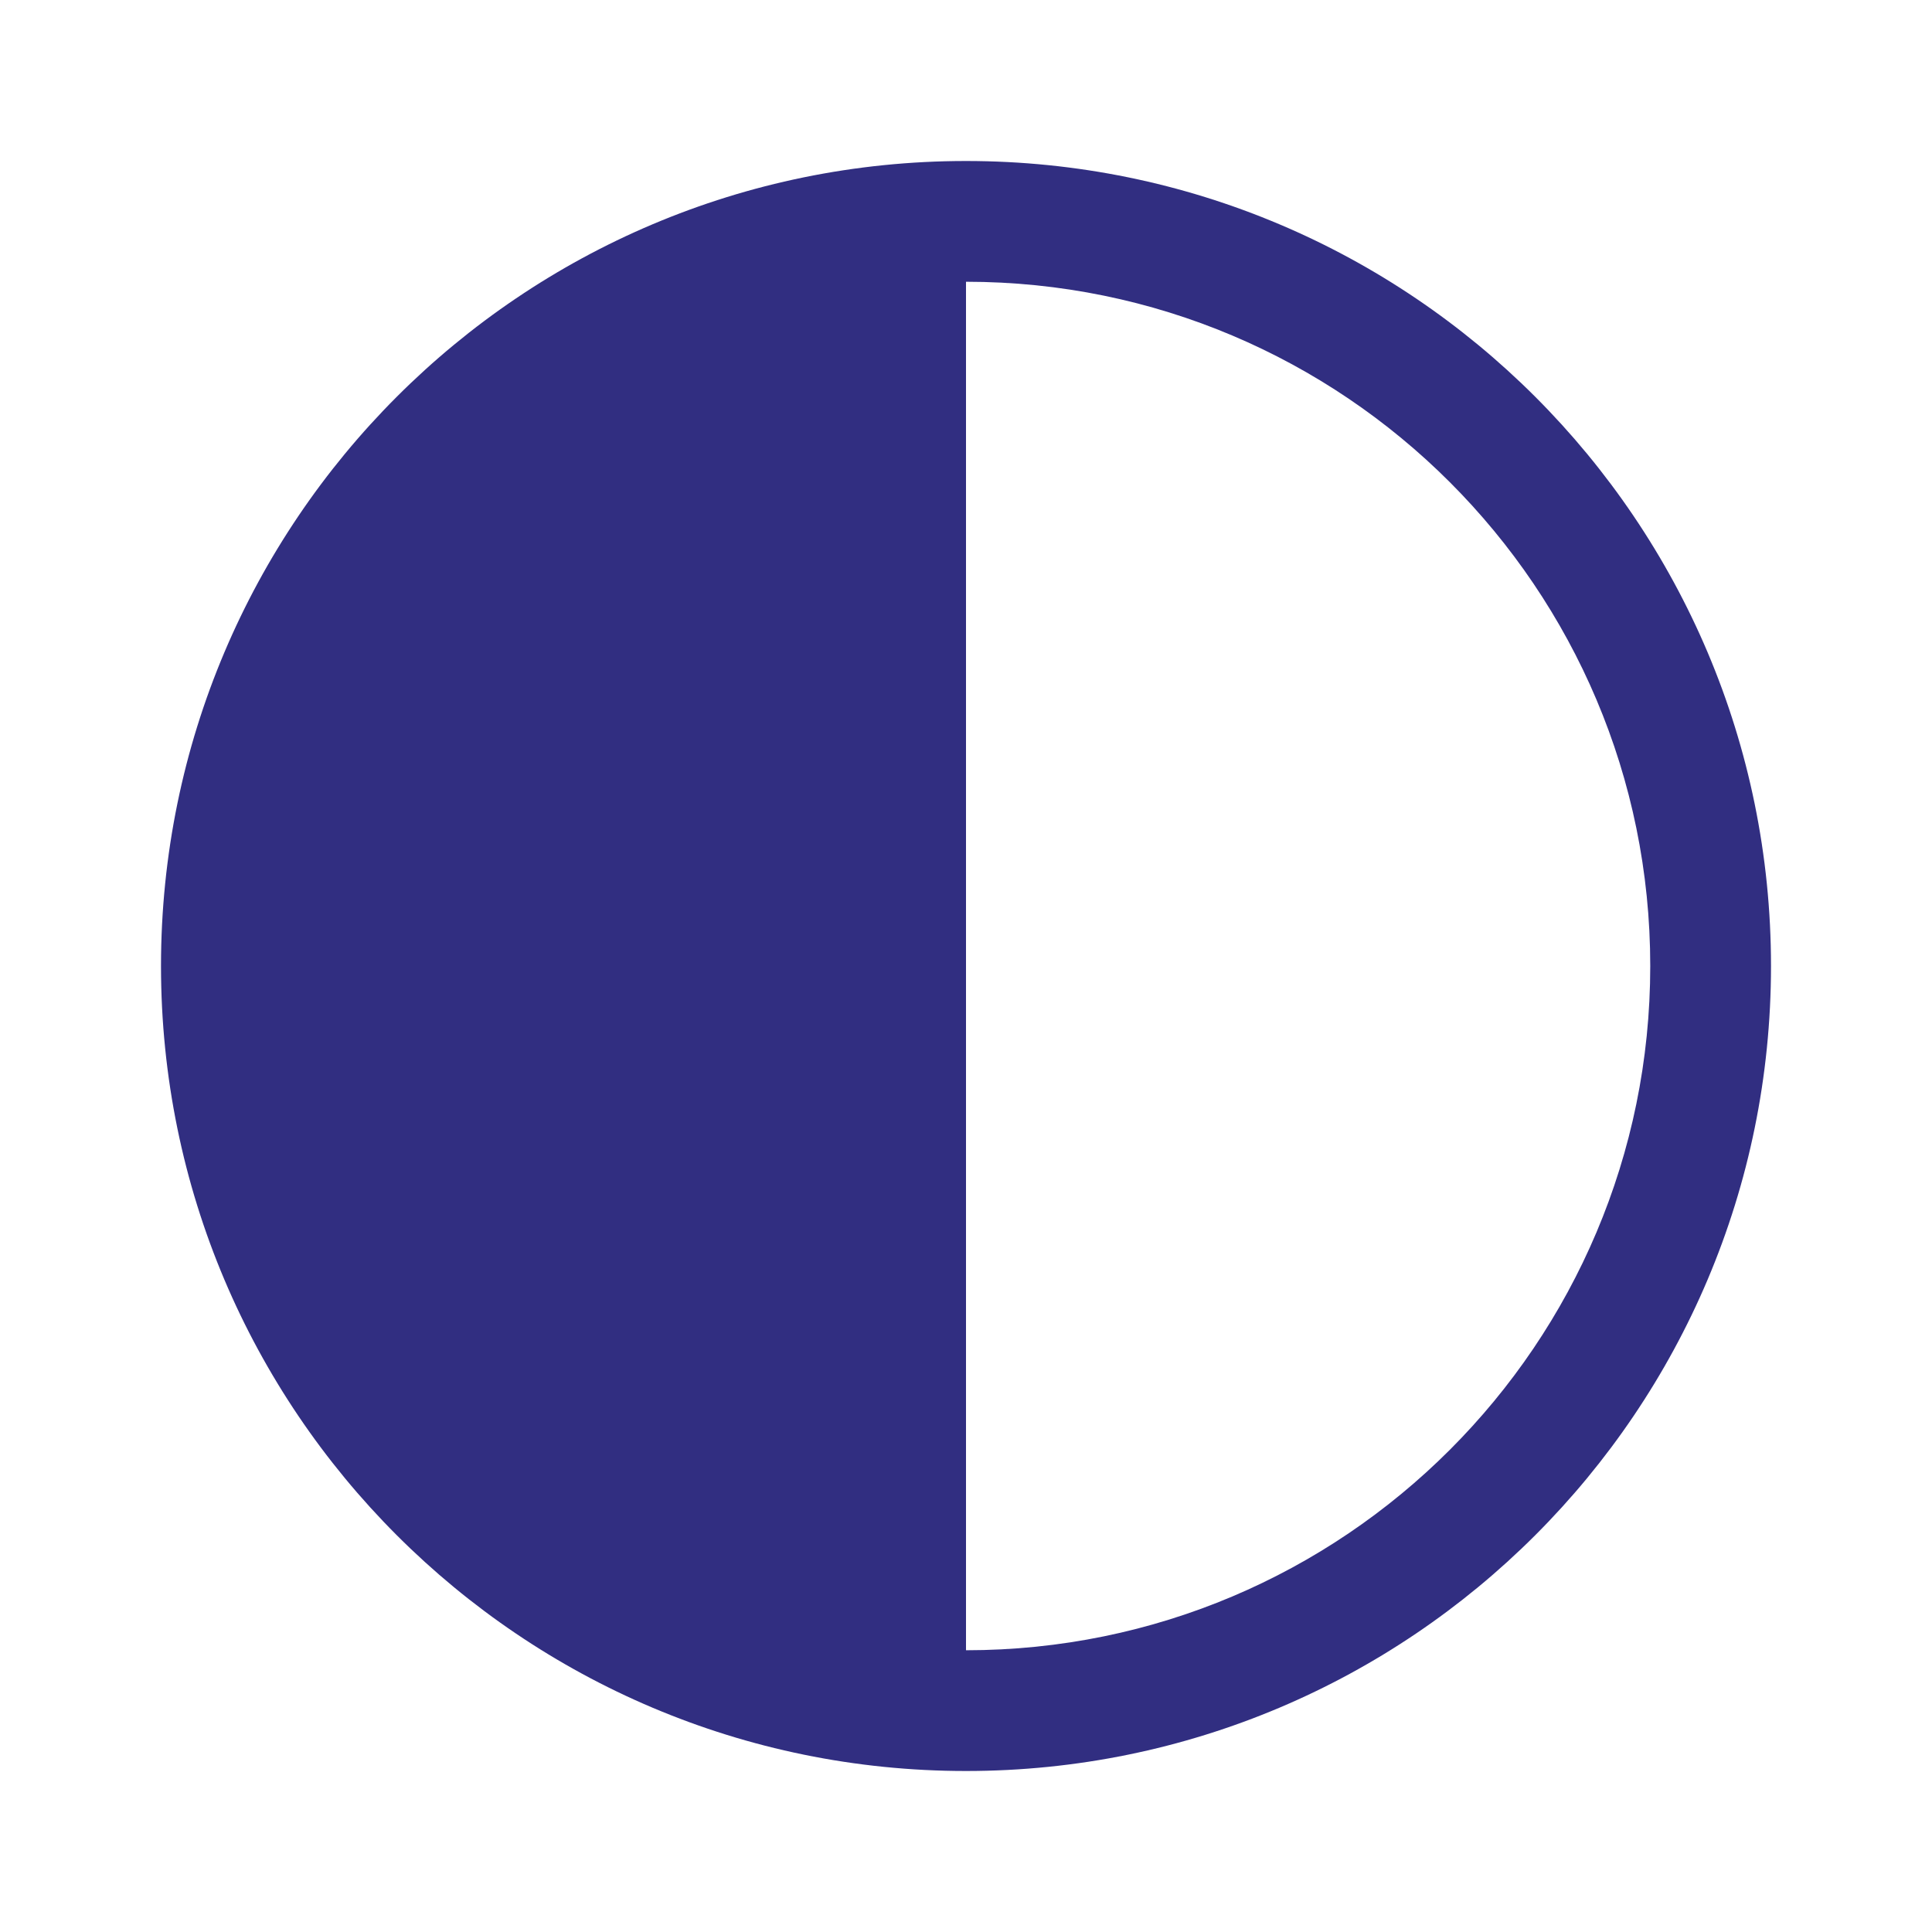 <svg height="24" viewBox="0 0 24 24" width="24" xmlns="http://www.w3.org/2000/svg"><path d="m12 22c5.523 0 10-4.477 10-10s-4.477-10-10-10-10 4.477-10 10 4.477 10 10 10zm0-1.5v-17c4.694 0 8.5 3.806 8.5 8.5 0 4.694-3.806 8.5-8.5 8.5z" fill="#312e81"/></svg>
